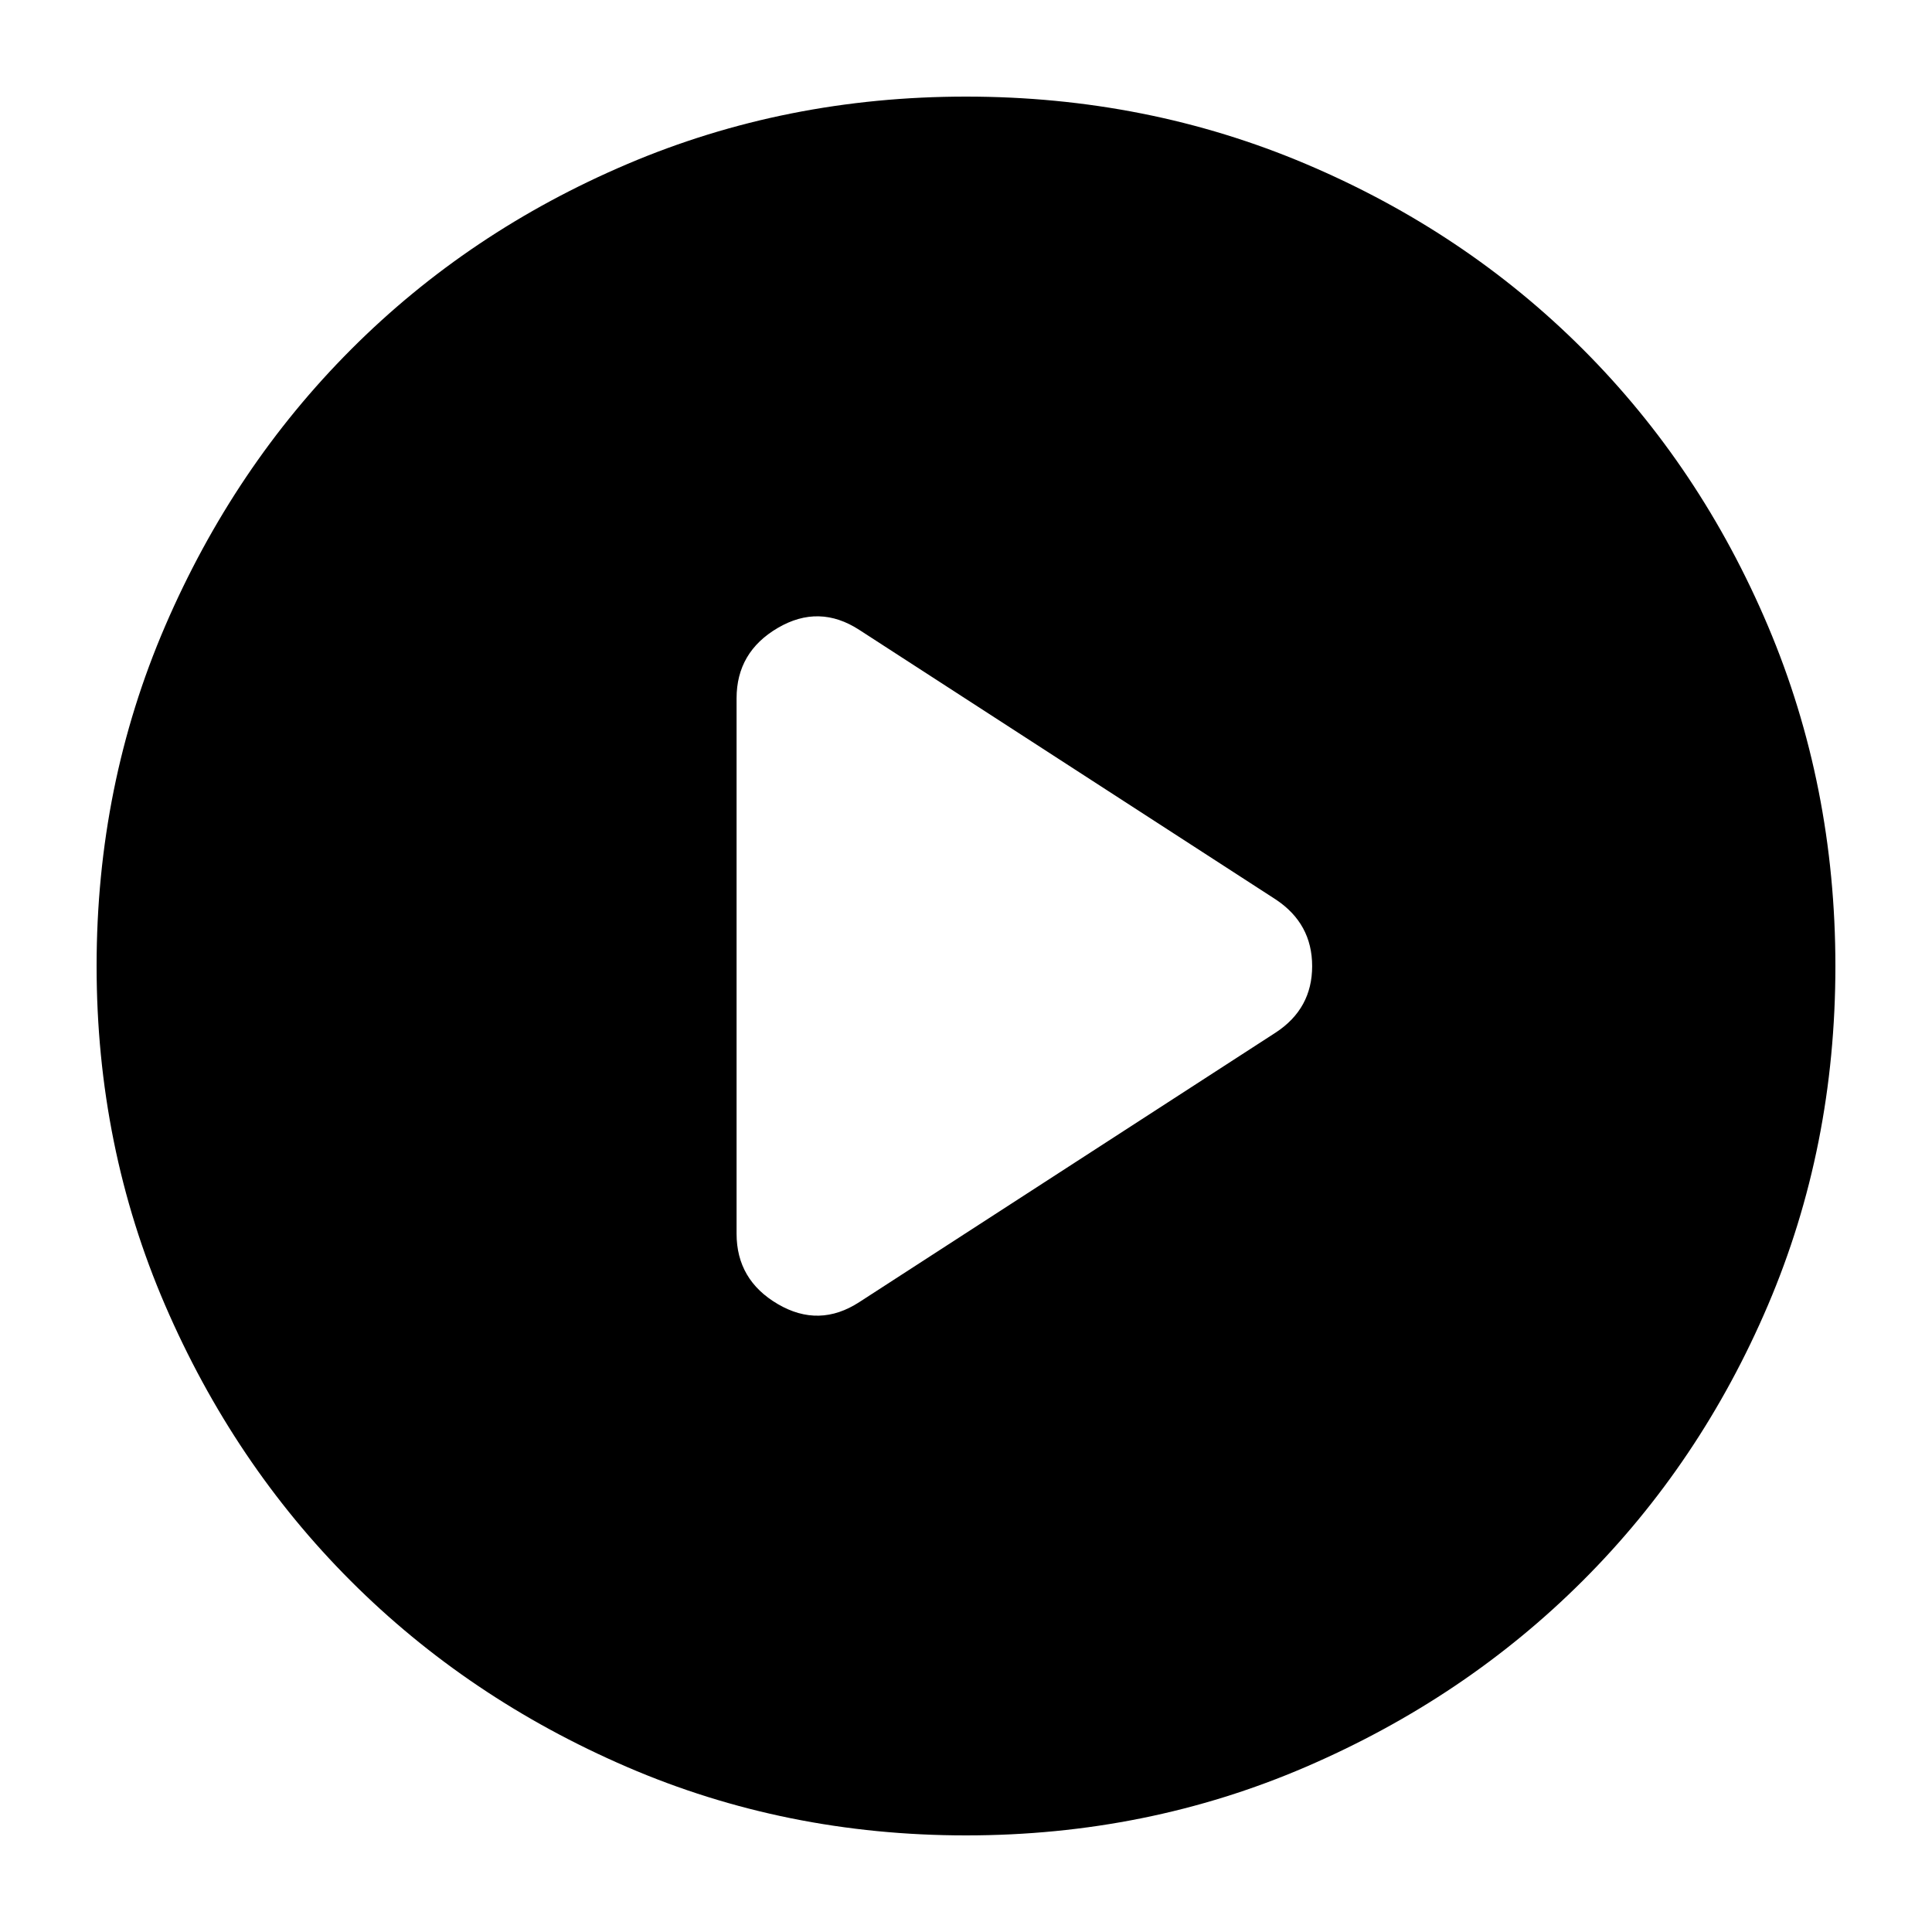 <svg xmlns="http://www.w3.org/2000/svg" height="24" viewBox="0 -960 960 960" width="24"><path d="m427-313 207-134q18-11.85 18-32.93Q652-501 634-513L427-647q-20-13-40.5-1T366-613v266q0 23 20.5 35t40.5-1Zm53 265q-89.64 0-168.48-34.02-78.84-34.02-137.16-92.34-58.32-58.32-92.34-137.16T48-480q0-89.9 34.08-168.96 34.08-79.07 92.5-137.55Q233-845 311.74-878.5 390.48-912 480-912q89.89 0 168.94 33.5Q728-845 786.5-786.5t92 137.58q33.5 79.09 33.5 169 0 89.92-33.5 168.42Q845-233 786.51-174.58q-58.48 58.42-137.55 92.5Q569.9-48 480-48Z"/></svg>